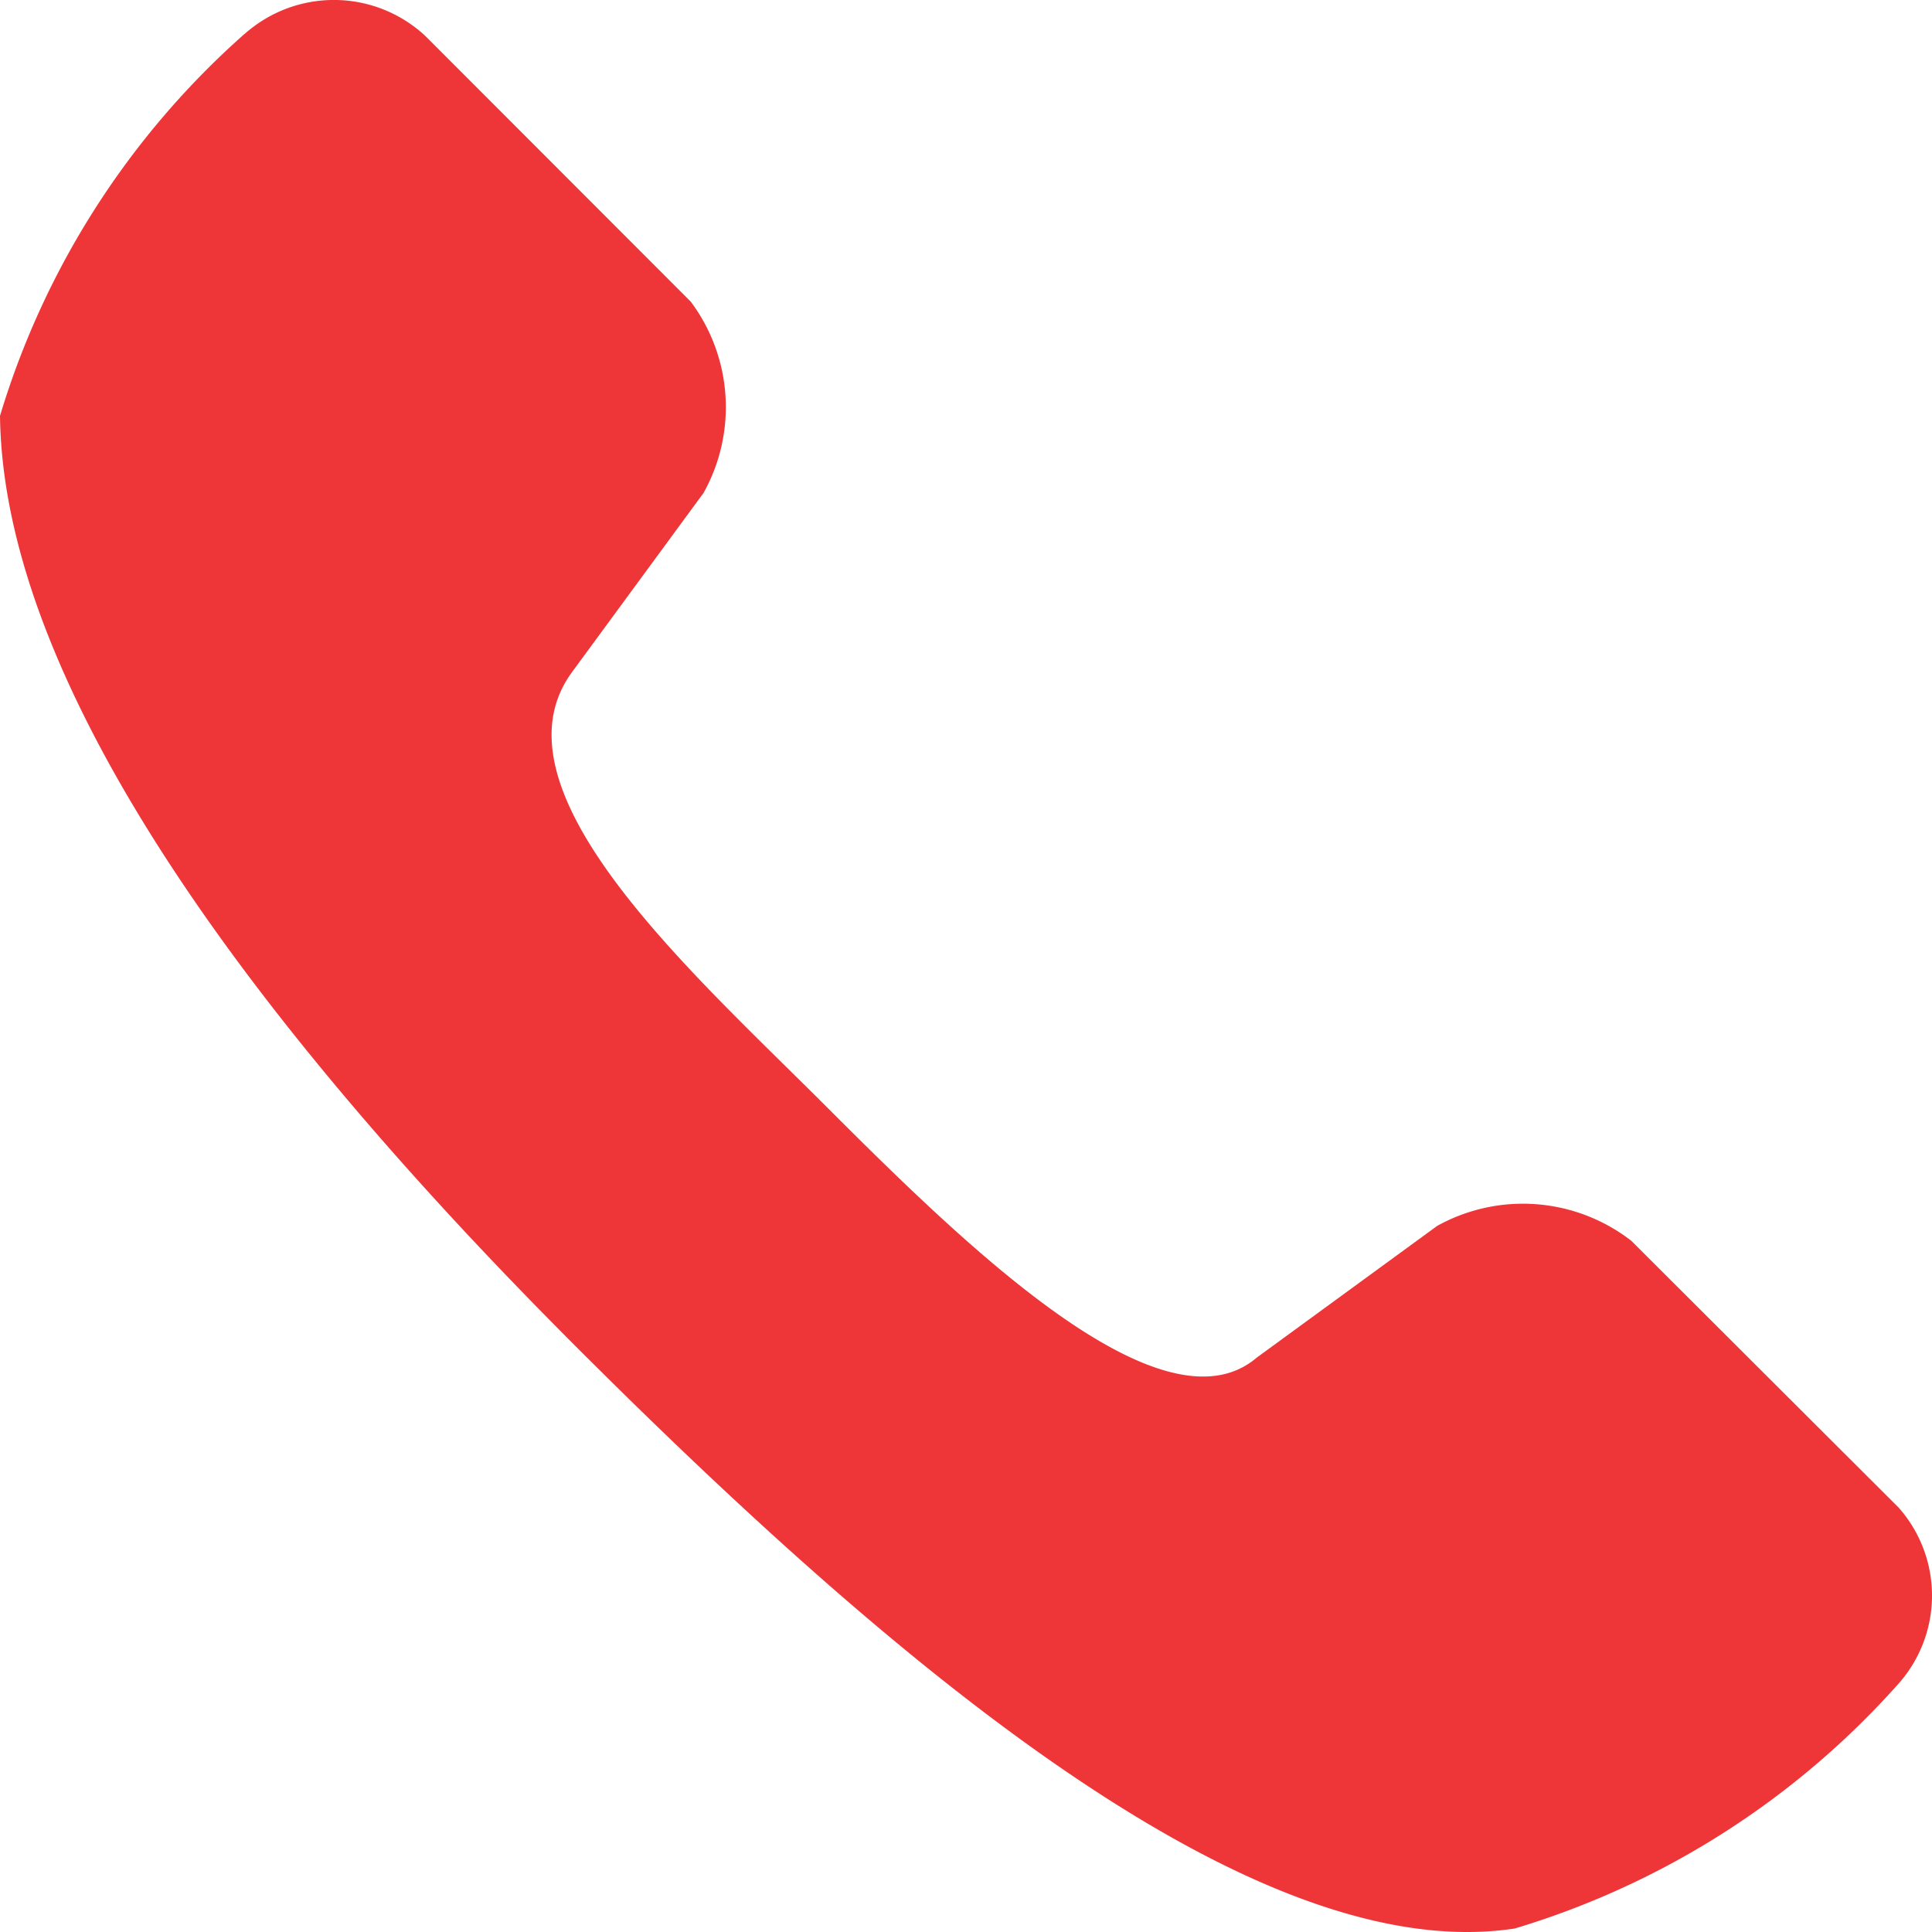 <svg xmlns="http://www.w3.org/2000/svg" viewBox="0 0 15 15">
  <defs>
    <style>
      .cls-1 {
        fill: #ee3638;
      }
    </style>
  </defs>
  <g id="noun_1065165_cc" transform="translate(-491.5 -78.5)">
    <g id="Group_449" data-name="Group 449" transform="translate(225.5 -258.501)">
      <path id="Path_1082" data-name="Path 1082" class="cls-1" d="M21.4,972.125a6.429,6.429,0,0,0-1.9,2.967c.027,2.15,2.054,4.811,4.49,7.244s5.229,4.808,7.27,4.5a6.478,6.478,0,0,0,2.988-1.91,1.03,1.03,0,0,0-.007-1.358l-2.075-2.071a1.373,1.373,0,0,0-1.508-.116l-1.4,1.022c-.745.635-2.316-.923-3.358-1.964s-2.627-2.448-1.958-3.359l1.021-1.391a1.368,1.368,0,0,0-.1-1.484L22.8,972.14a1.042,1.042,0,0,0-1.4-.014Z" transform="translate(246.5 -634.862)"/>
    </g>
  </g>
</svg>
